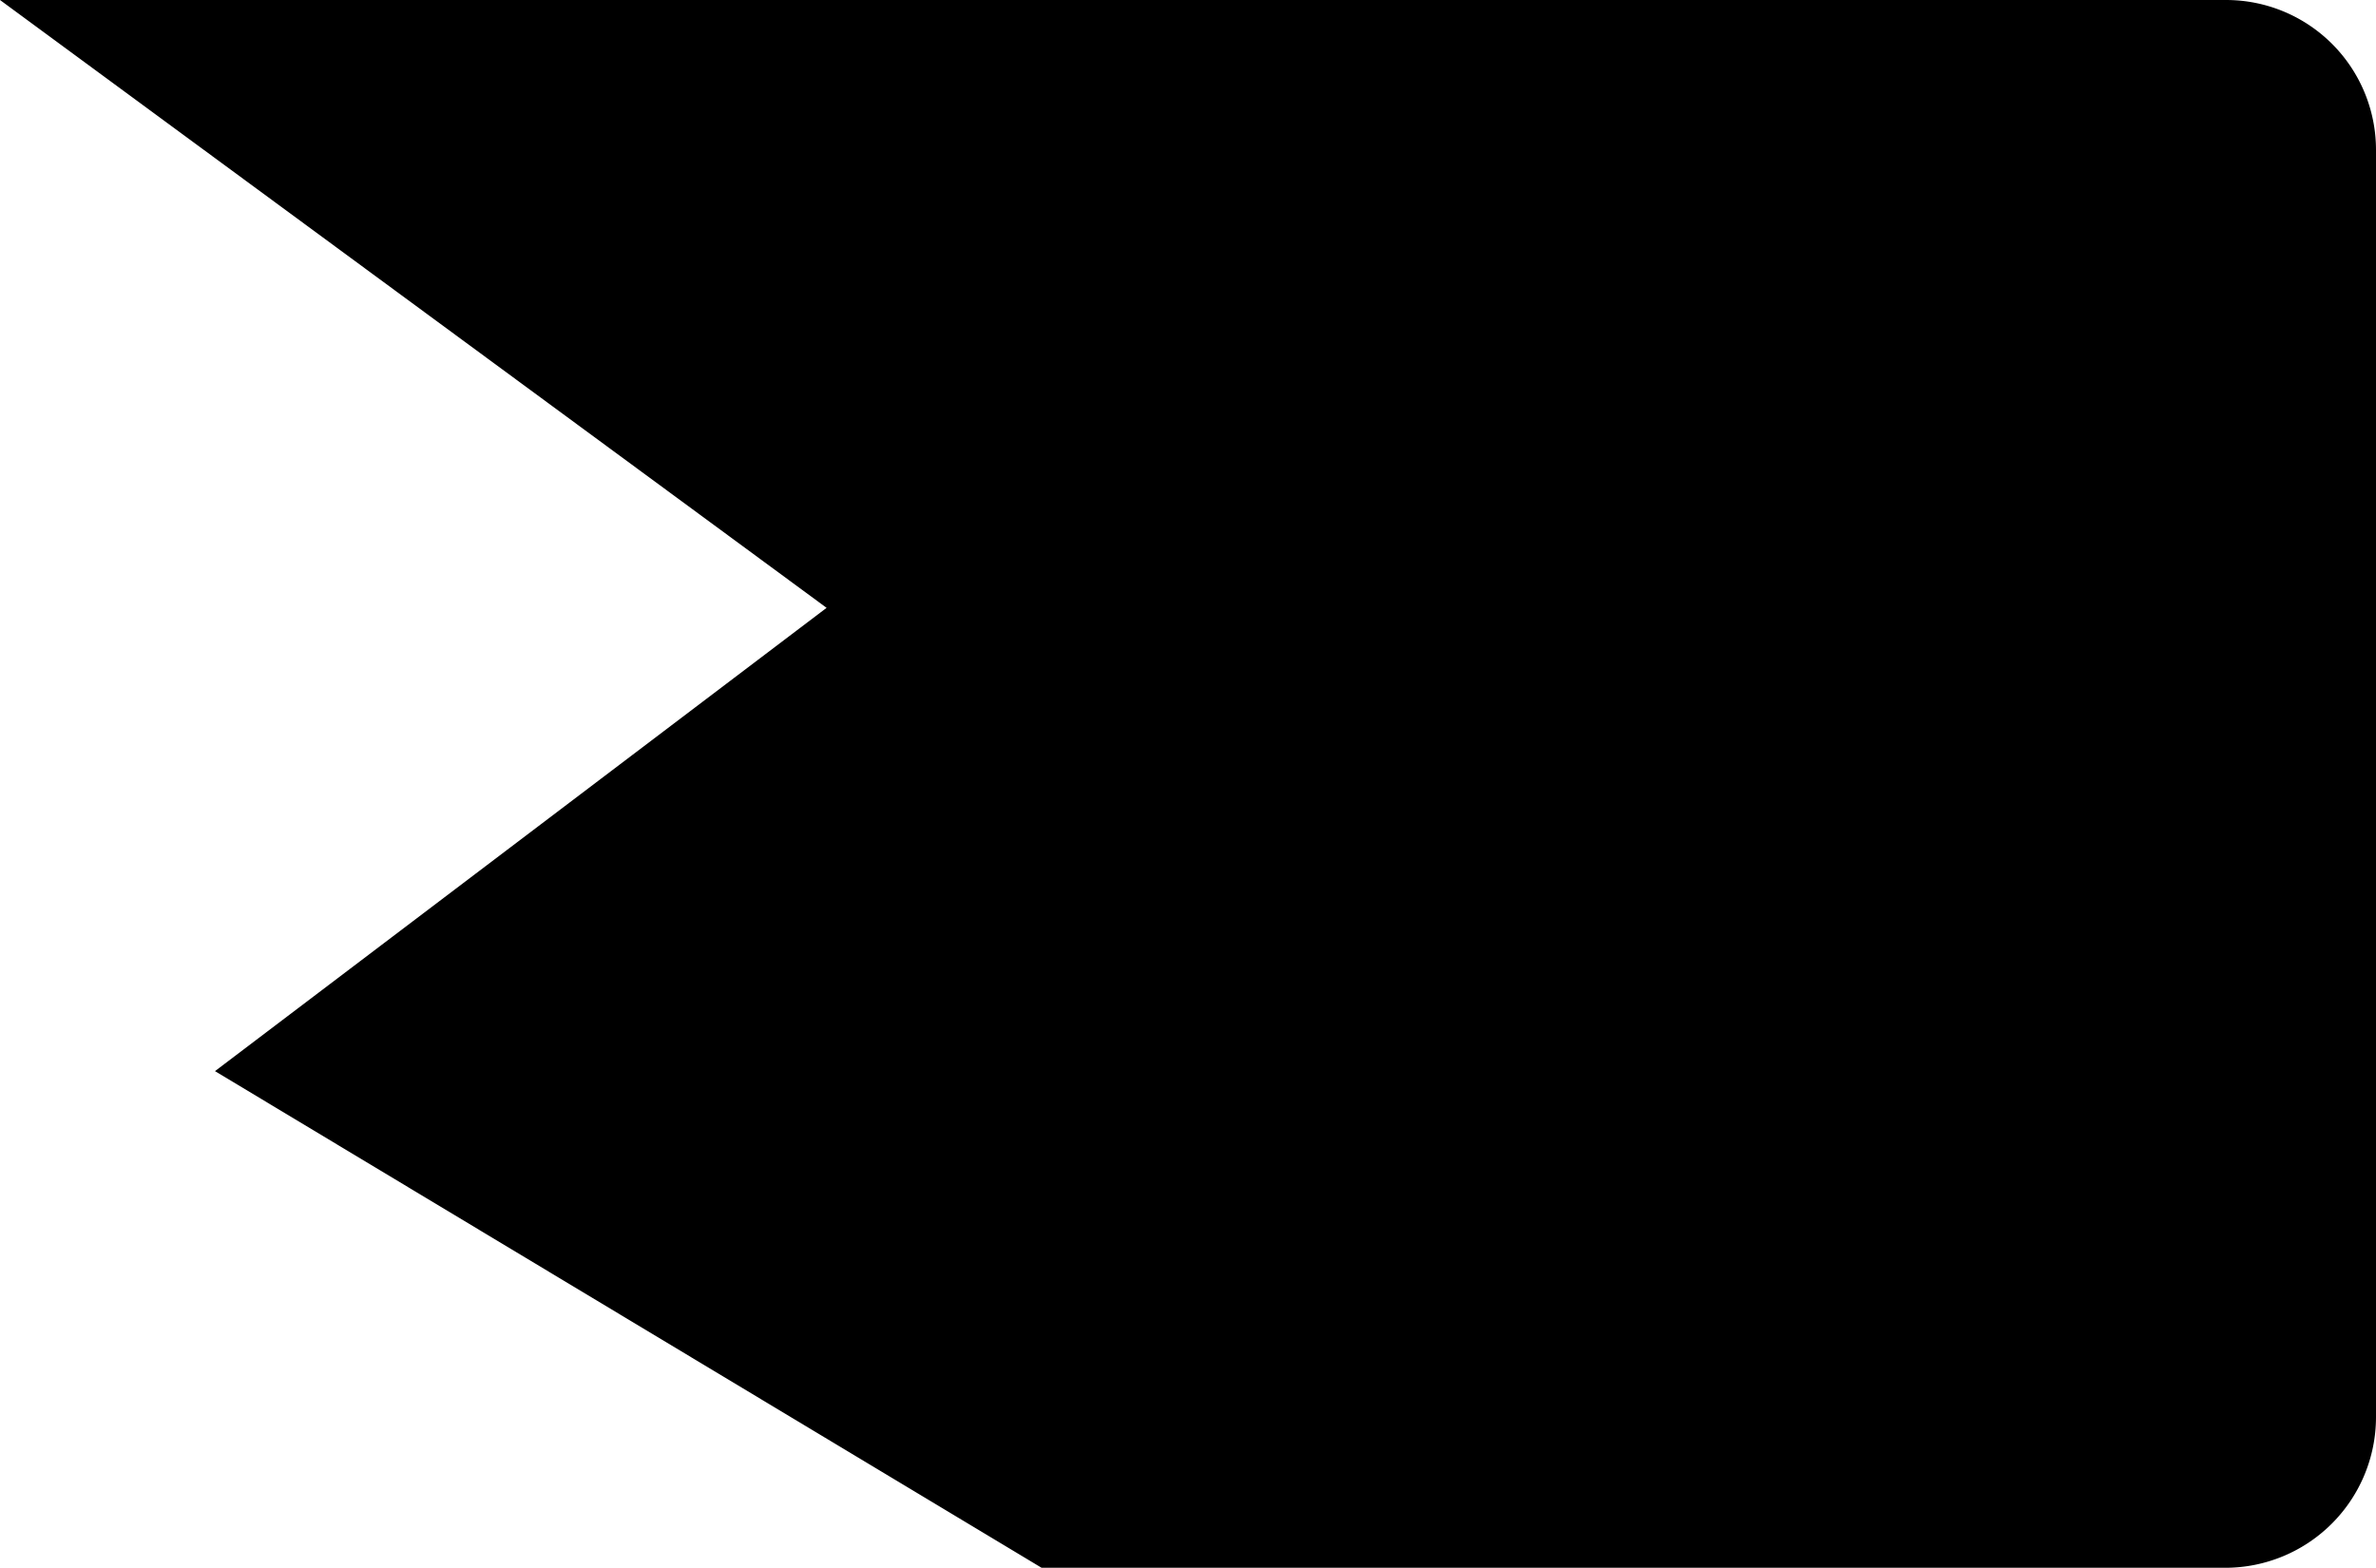 <svg preserveAspectRatio="none" xmlns="http://www.w3.org/2000/svg" viewBox="0 0 641 423"><defs><style>.cls-1{fill:#000000;}</style></defs><title>Asset 5</title><g id="Layer_2" data-name="Layer 2"><g id="Layer_1-2" data-name="Layer 1"><path class="cls-1" d="M223,164,58,289,281,423H600.32A40.68,40.68,0,0,0,641,382.32V40.45A40.45,40.45,0,0,0,600.55,0H0Z"/></g></g></svg>